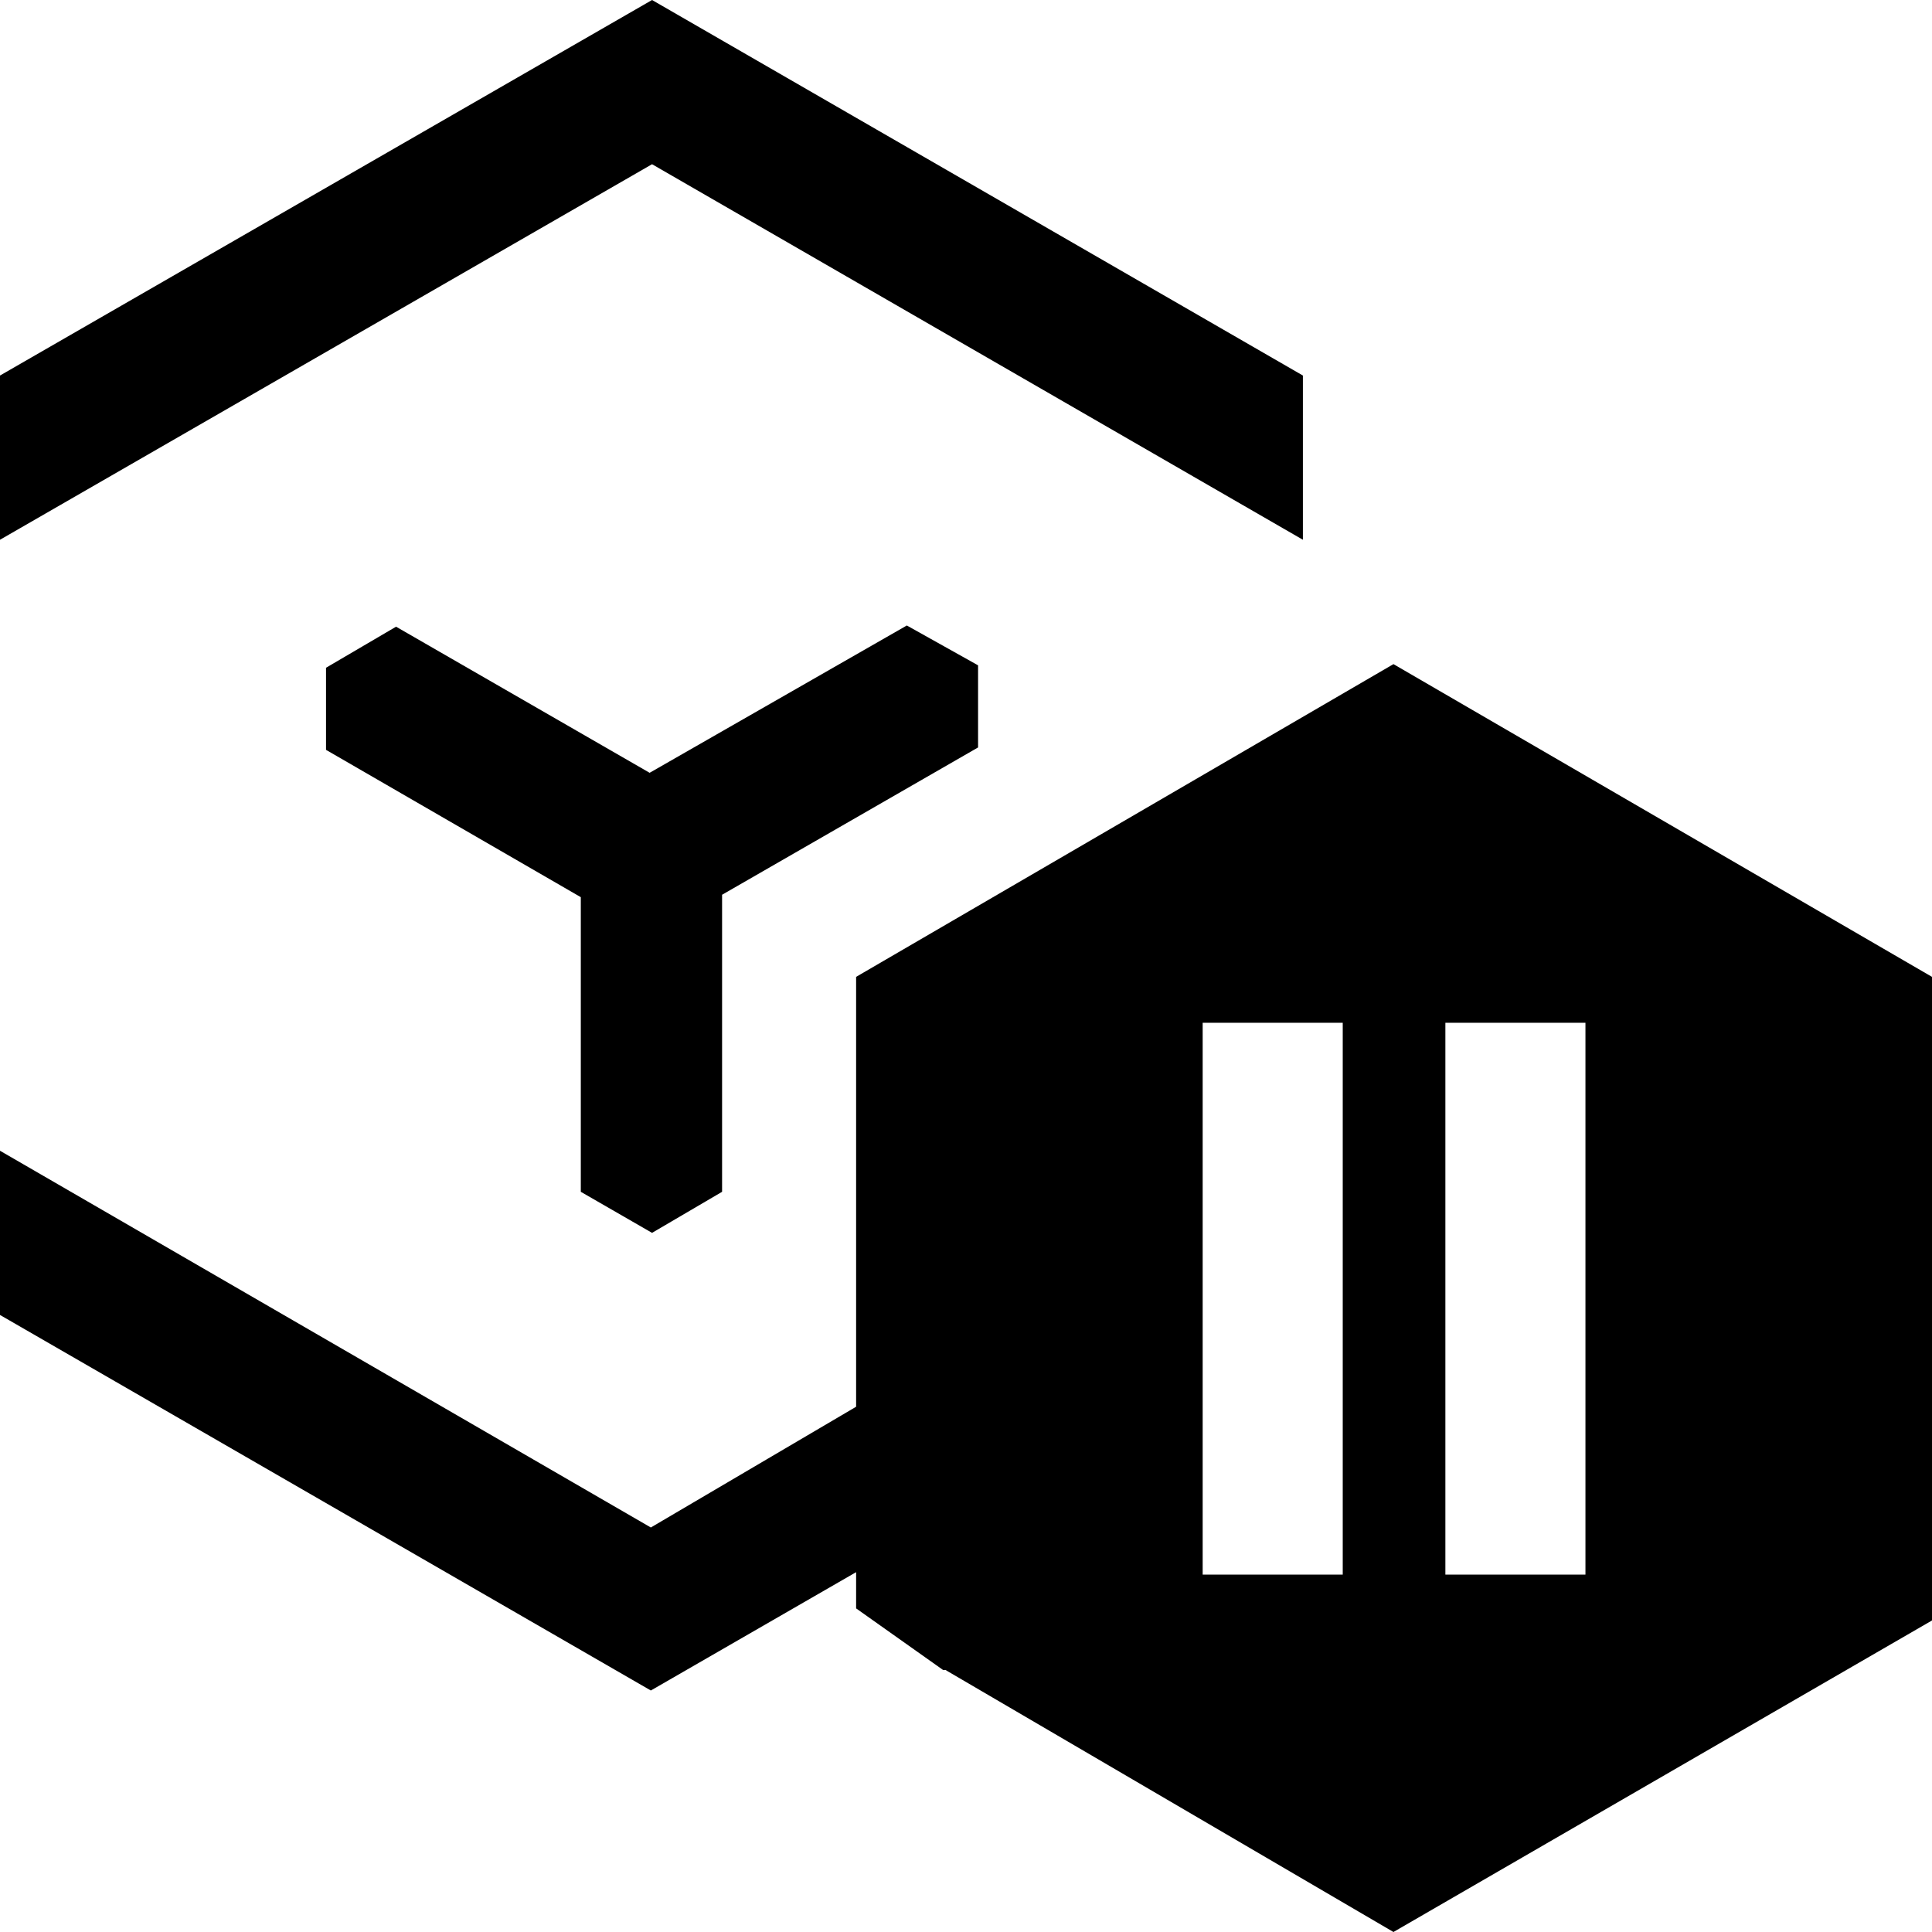 <?xml version="1.0" encoding="UTF-8"?><svg id="a" xmlns="http://www.w3.org/2000/svg" width="16" height="16" viewBox="0 0 16 16"><polygon points="5.4 10.21 5.98 9.87 5.98 7.41 8.1 6.19 8.1 5.51 7.51 5.18 5.38 6.4 3.28 5.19 2.7 5.53 2.7 6.21 4.81 7.43 4.81 9.87 5.4 10.21" fill="#000" stroke-width="0"/><polygon points="10.79 3.11 5.4 0 5.4 0 5.4 0 0 3.11 0 4.47 5.4 1.36 10.79 4.47 10.79 3.11" fill="#000" stroke-width="0"/><path d="M11.54,5.5l-4.45,2.59v3.56l-1.7,1L0,9.53v1.36l5.39,3.11,1.7-.98v.3l.72.51h.02s3.71,2.17,3.71,2.17l4.46-2.58v-5.33l-4.46-2.59ZM11.12,13.04h-1.16v-4.57h1.16v4.57ZM13.13,13.04h-1.16v-4.57h1.16v4.57Z" fill="#000" stroke-width="0"/></svg>